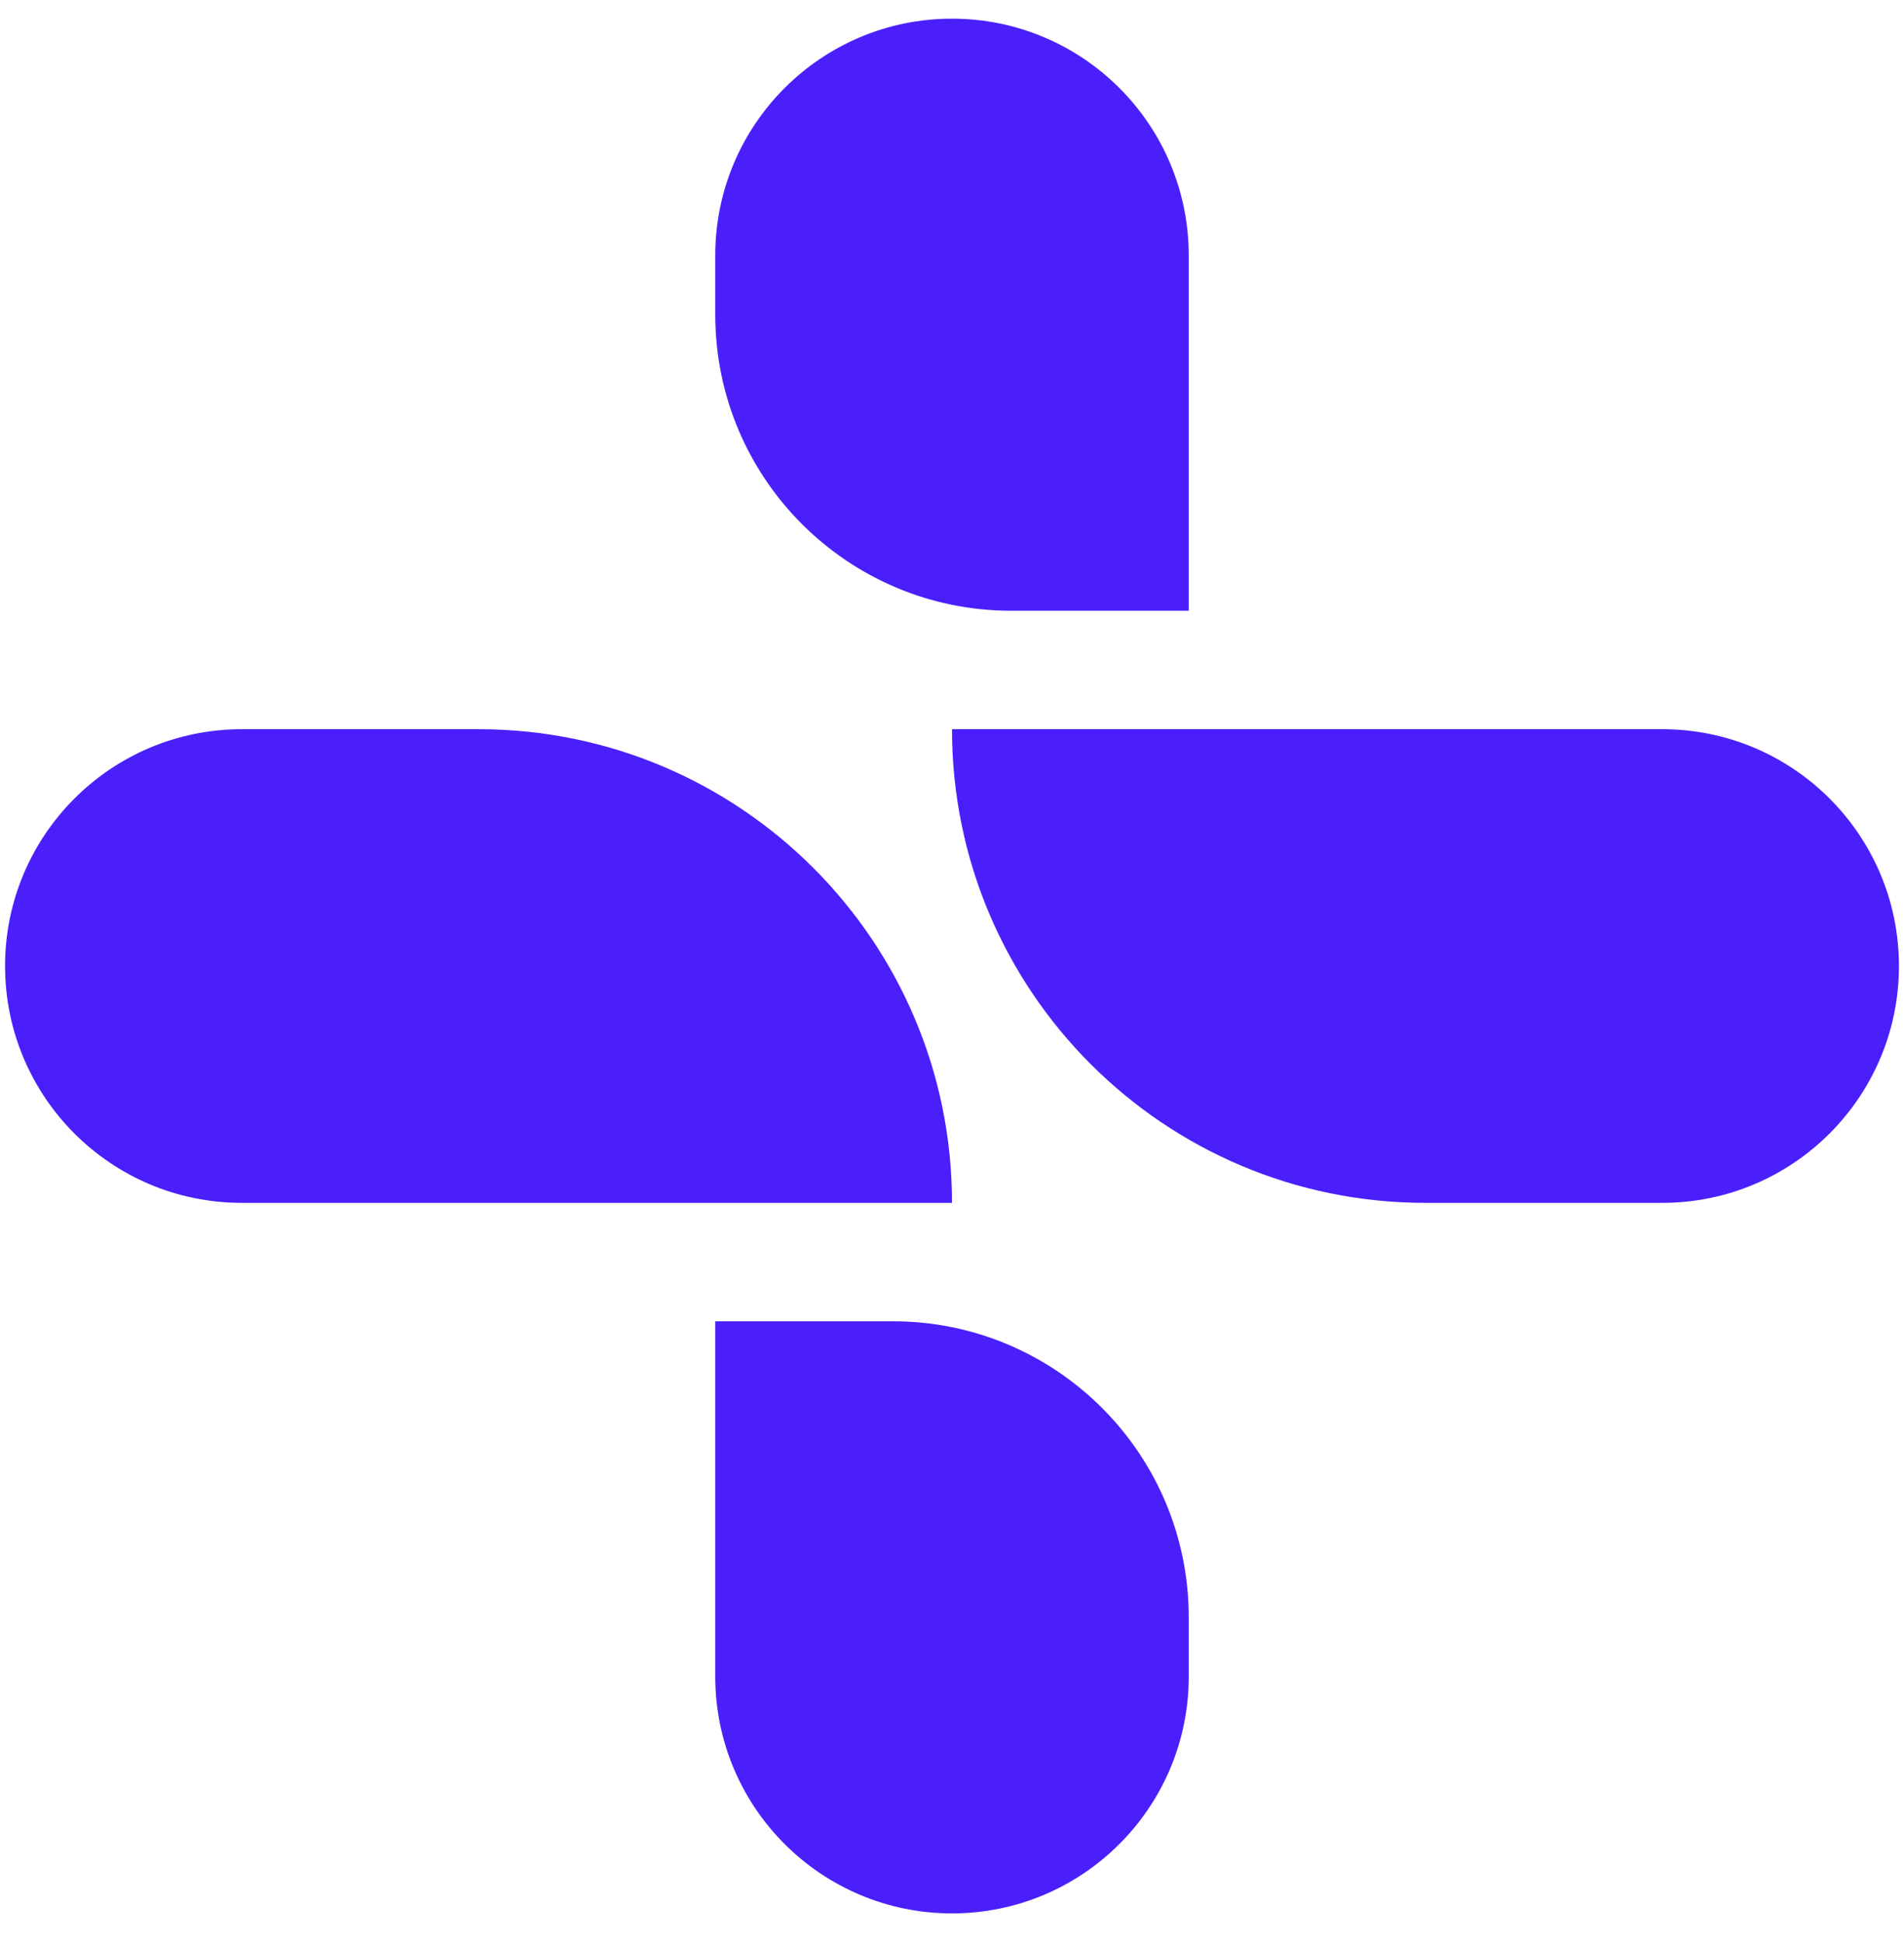 <svg width="50" height="51" viewBox="0 0 50 51" fill="none" xmlns="http://www.w3.org/2000/svg">
<path d="M31.217 16.031V6.706C31.217 3.273 28.433 0.49 25 0.49C21.567 0.49 18.783 3.273 18.783 6.706V8.26C18.783 12.552 22.262 16.031 26.554 16.031H31.217Z" fill="#4B1FFC"/>
<path d="M18.783 34.681V44.006C18.783 47.44 21.567 50.223 25 50.223C28.433 50.223 31.217 47.44 31.217 44.006V42.452C31.217 38.16 27.738 34.681 23.446 34.681H18.783Z" fill="#4B1FFC"/>
<path d="M25 19.14H43.65C47.083 19.14 49.867 21.923 49.867 25.356C49.867 28.79 47.083 31.573 43.65 31.573H37.433C30.567 31.573 25 26.006 25 19.14Z" fill="#4B1FFC"/>
<path d="M25 31.573H6.35C2.917 31.573 0.133 28.79 0.133 25.356C0.133 21.923 2.917 19.14 6.35 19.14H12.567C19.433 19.14 25 24.706 25 31.573Z" fill="#4B1FFC"/>
</svg>
